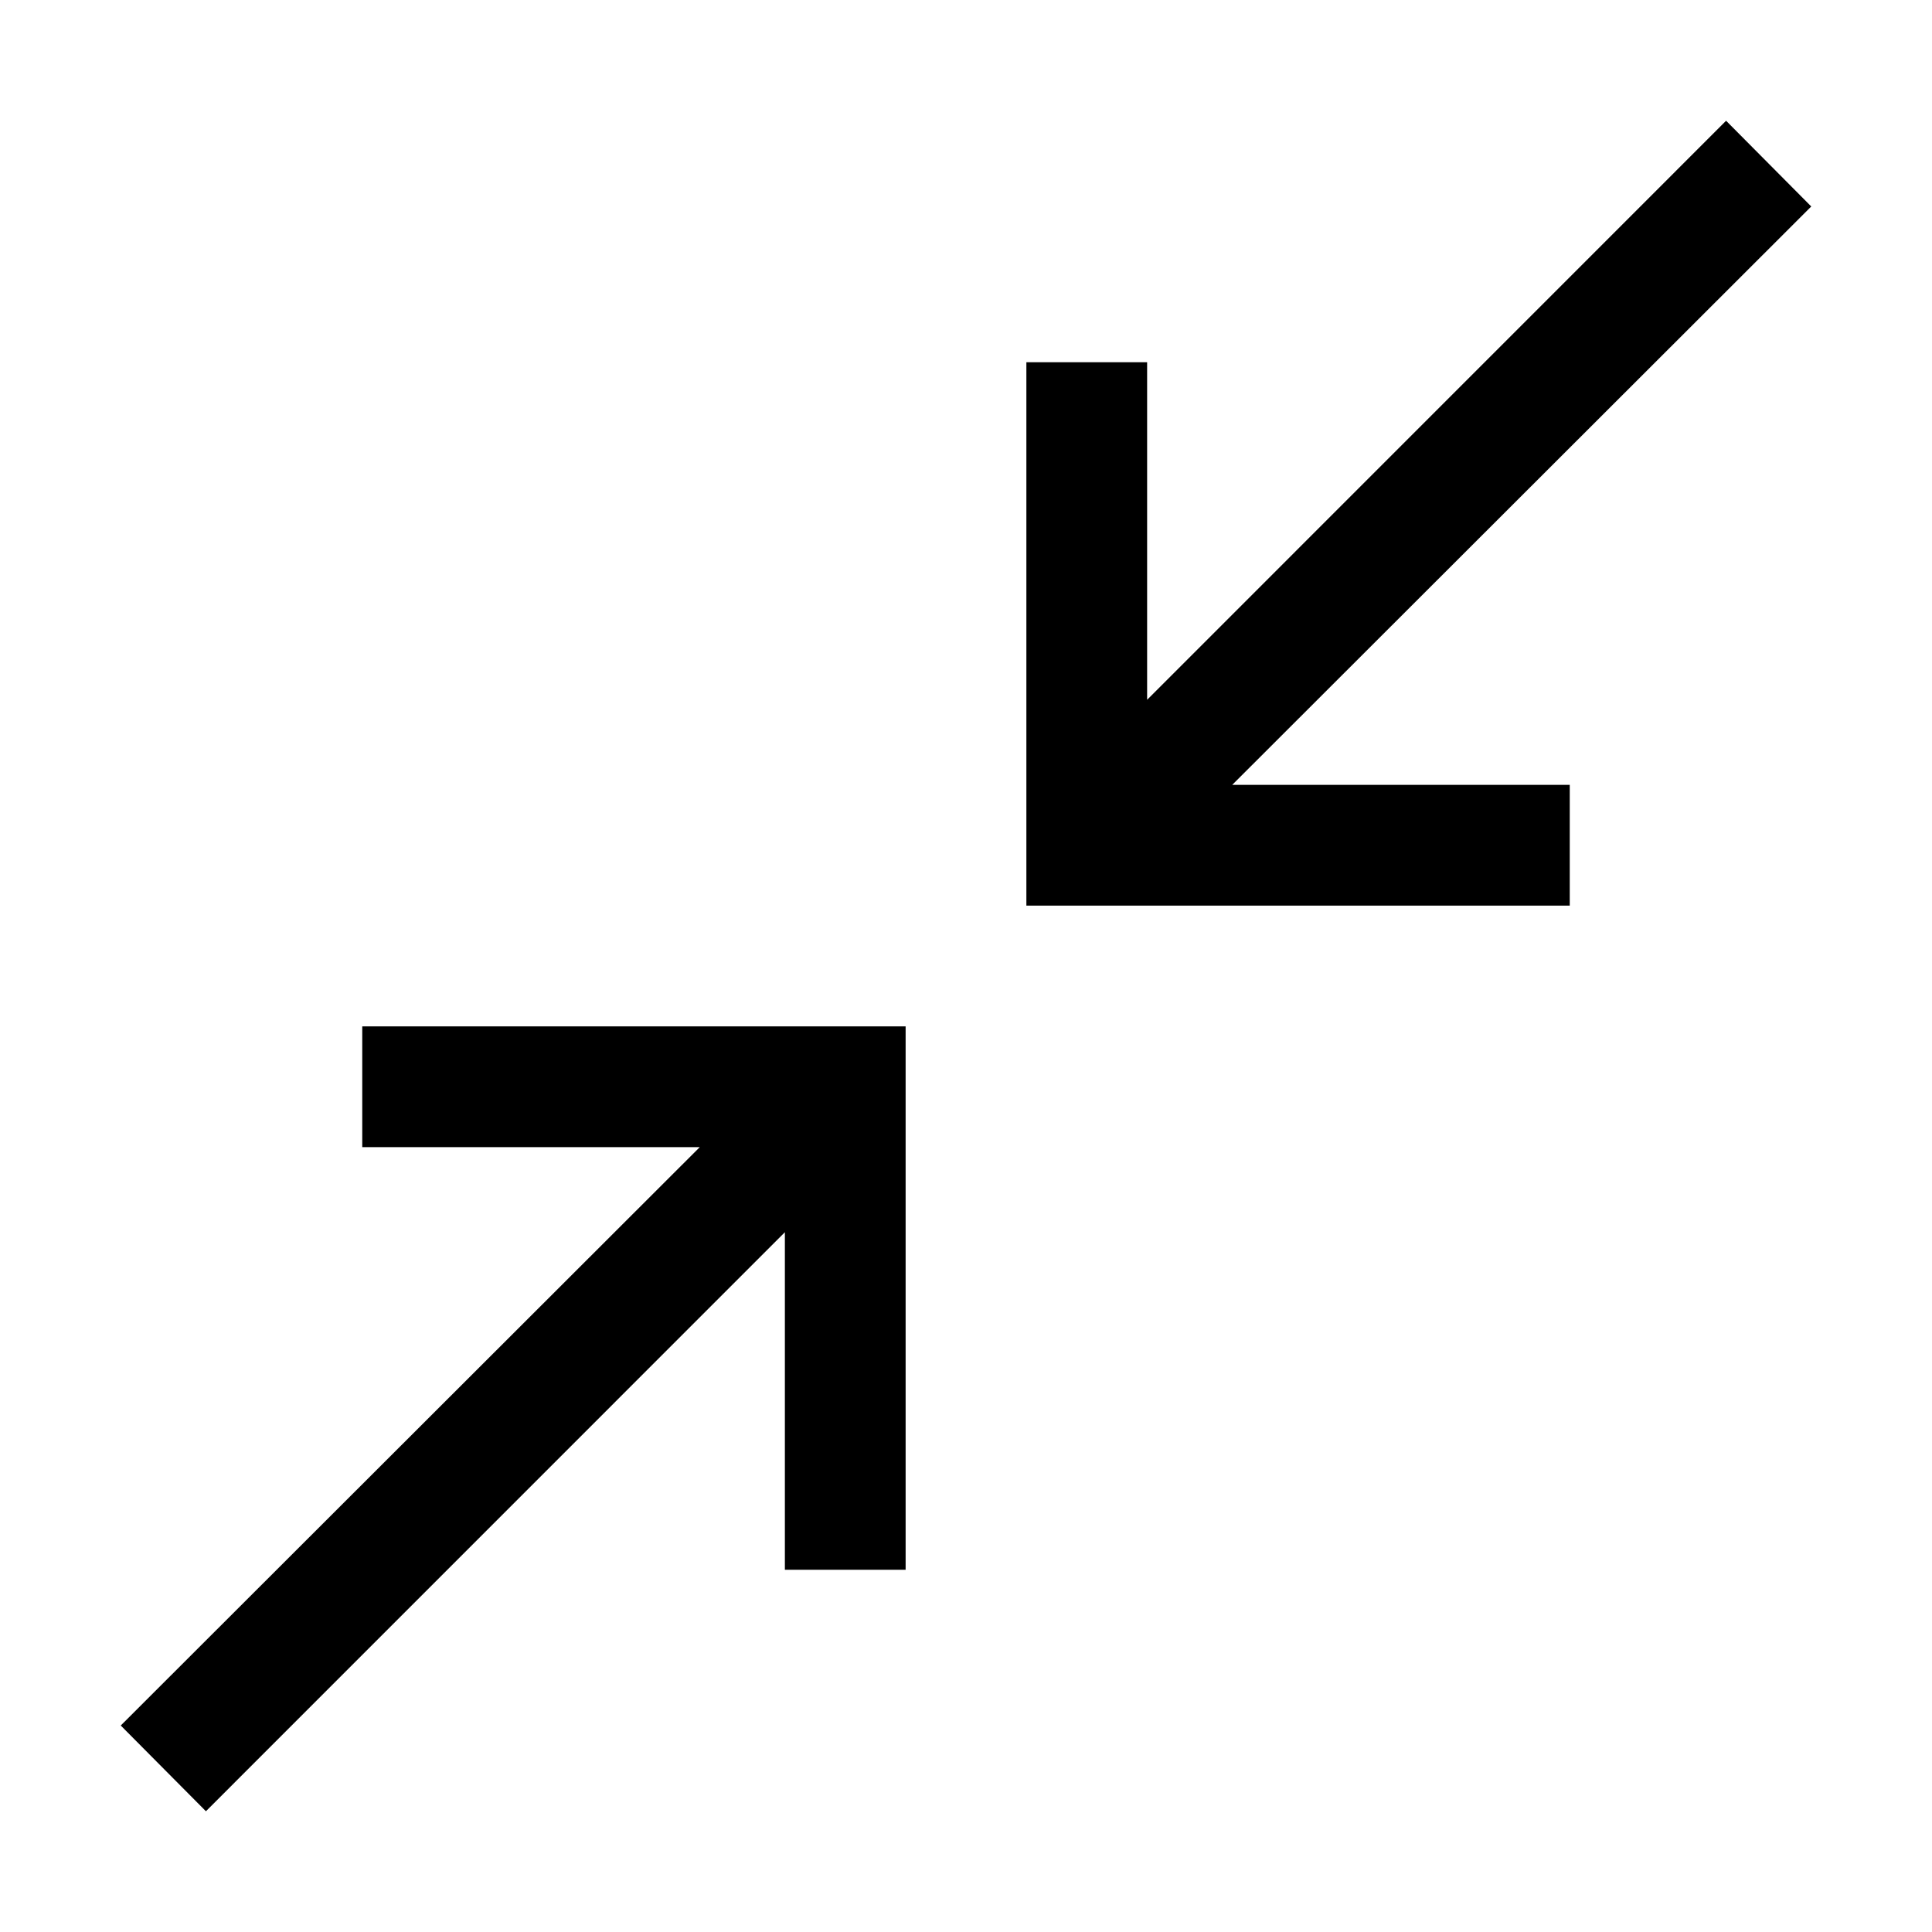 <svg width="24" height="24" viewBox="0 0 24 24" fill="none" xmlns="http://www.w3.org/2000/svg">
<path fill-rule="evenodd" clip-rule="evenodd" d="M4.5 12.75V14.25H8.693L1.5 21.435L2.558 22.5L9.75 15.307V19.5H11.25V12.75H4.5ZM22.5 2.565L21.442 1.5L14.25 8.693V4.5H12.75V11.25H19.5V9.75H15.307L22.5 2.565Z" fill="black"/>
</svg>
